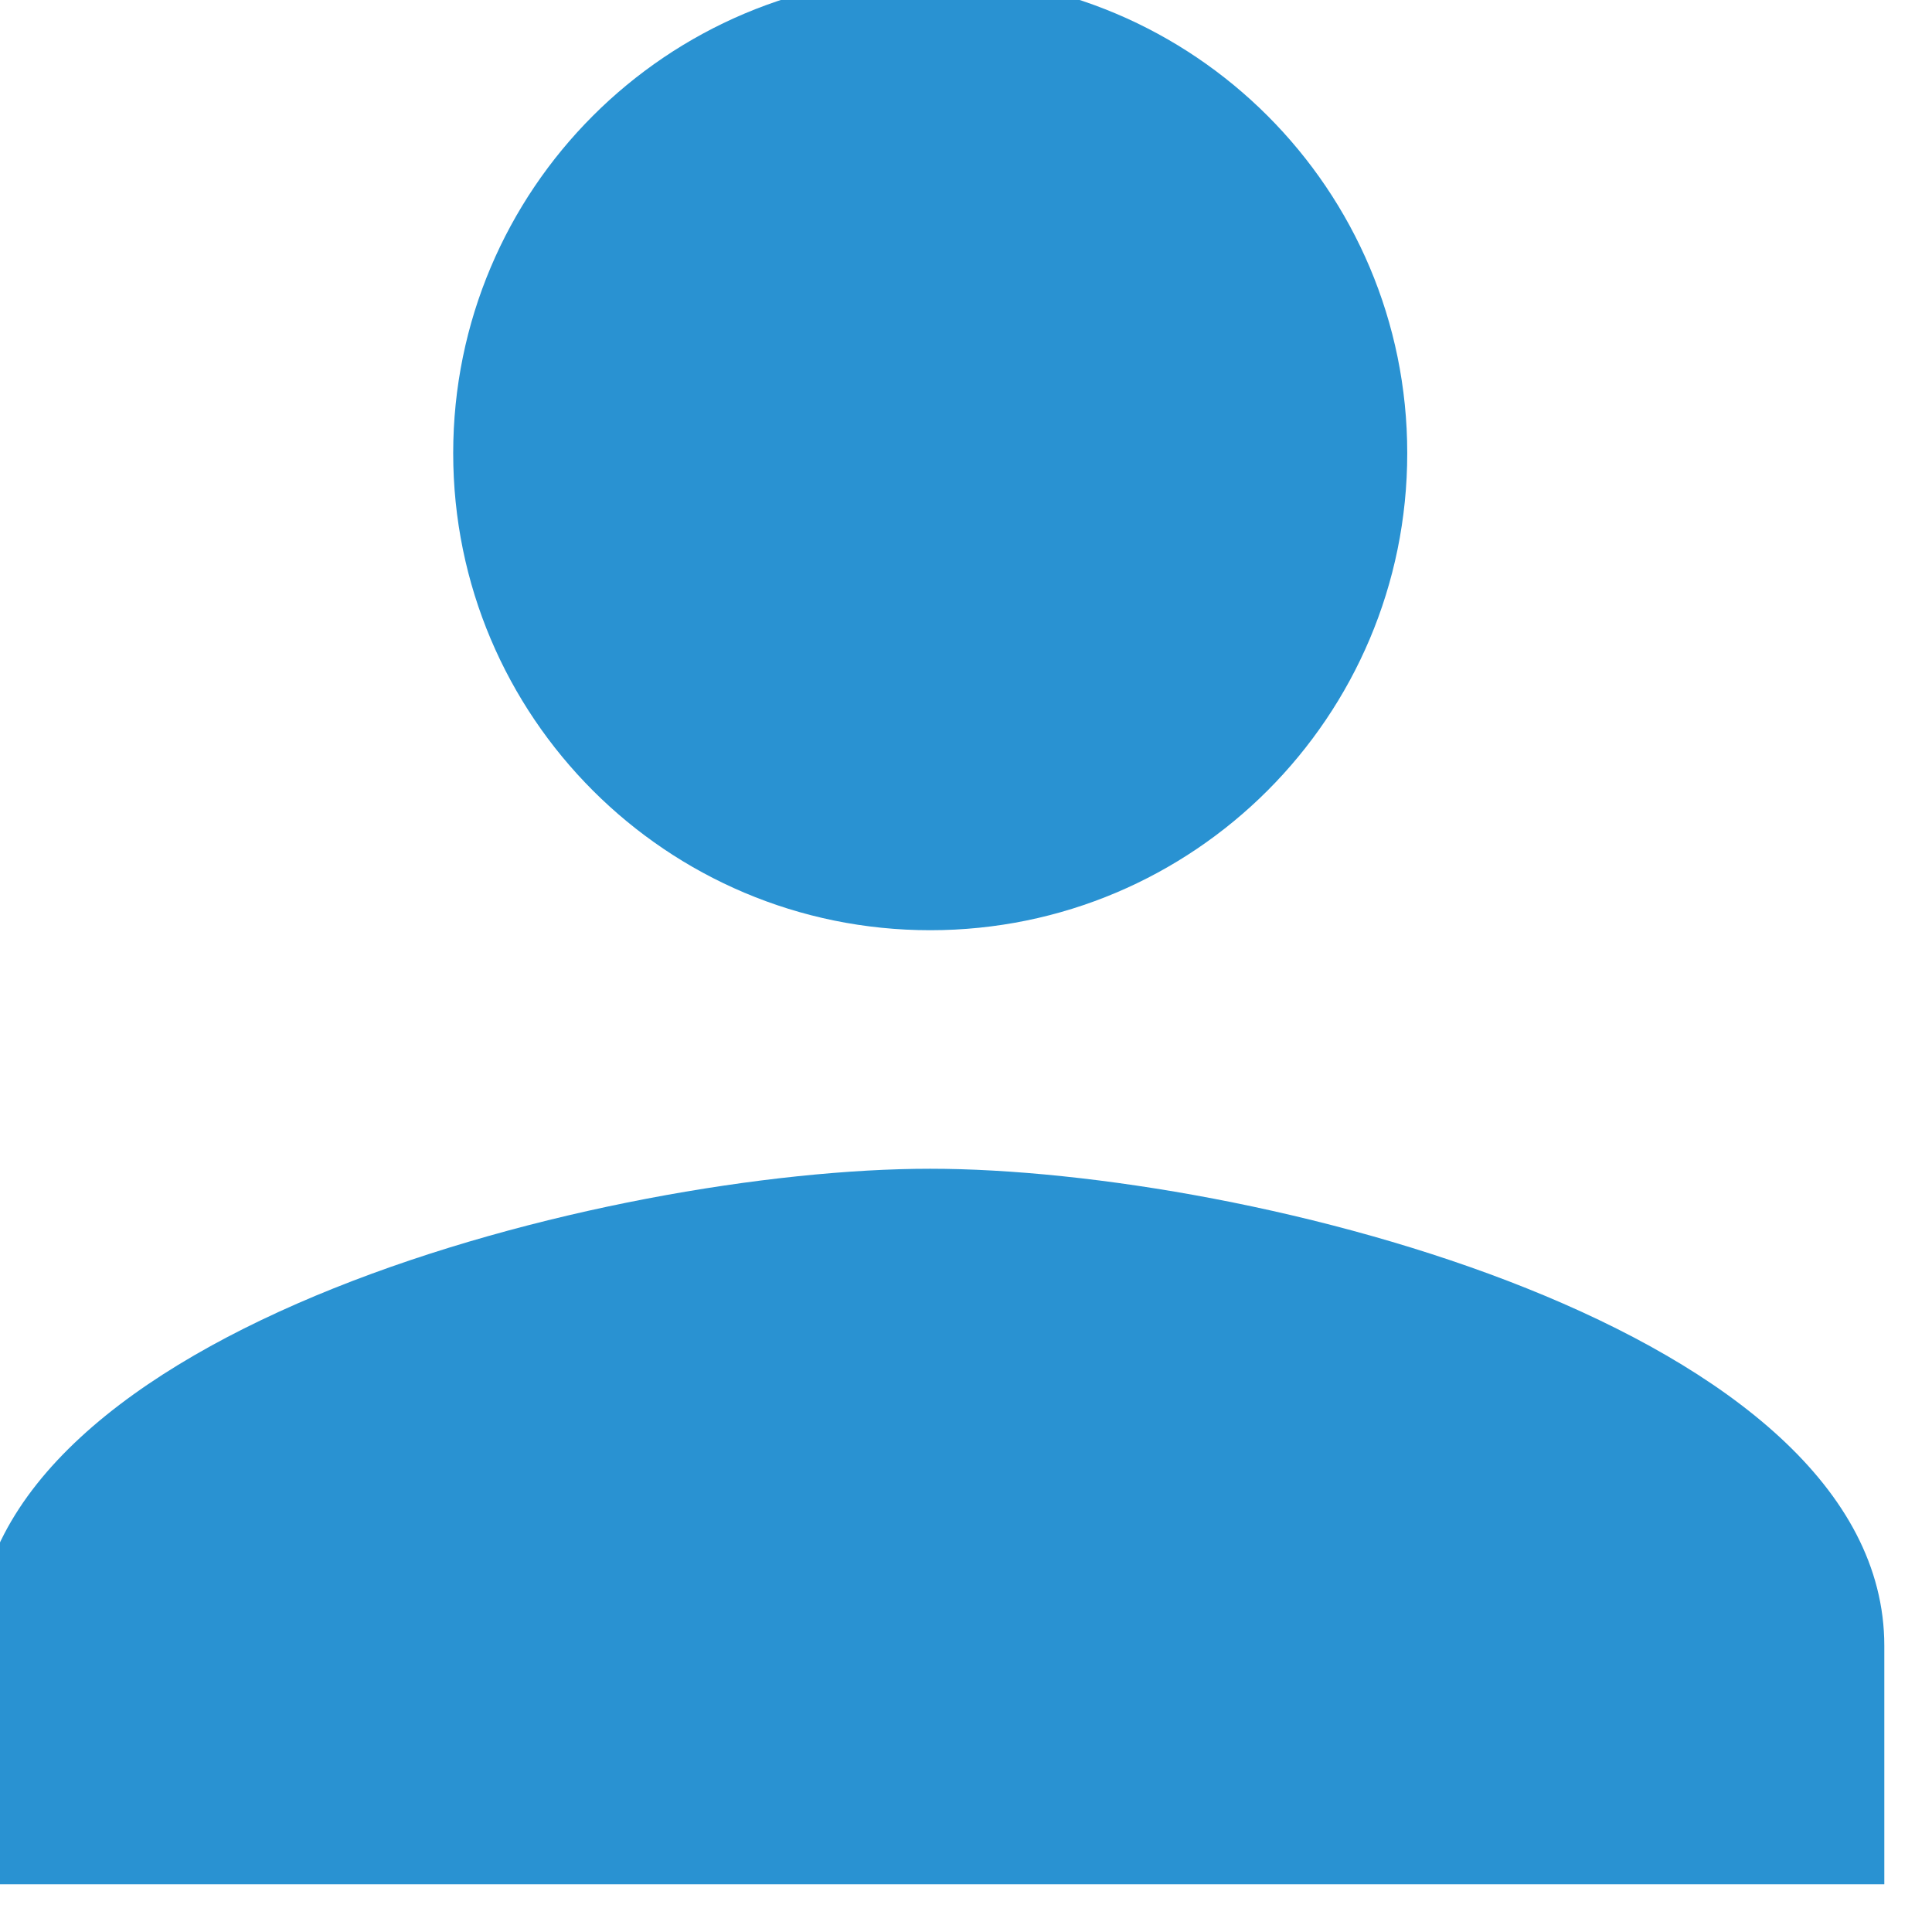<svg width="54" height="54" viewBox="0 0 54 54" fill="none" xmlns="http://www.w3.org/2000/svg" xmlns:xlink="http://www.w3.org/1999/xlink">
<path d="M26,26C33.367,26 39.333,20.033 39.333,12.667C39.333,5.3 33.367,-0.667 26,-0.667C18.633,-0.667 12.667,5.3 12.667,12.667C12.667,20.033 18.633,26 26,26ZM26,32.667C17.1,32.667 -0.667,37.133 -0.667,46L-0.667,52.667L52.667,52.667L52.667,46C52.667,37.133 34.9,32.667 26,32.667Z" fill="#2992D2"/>
</svg>
